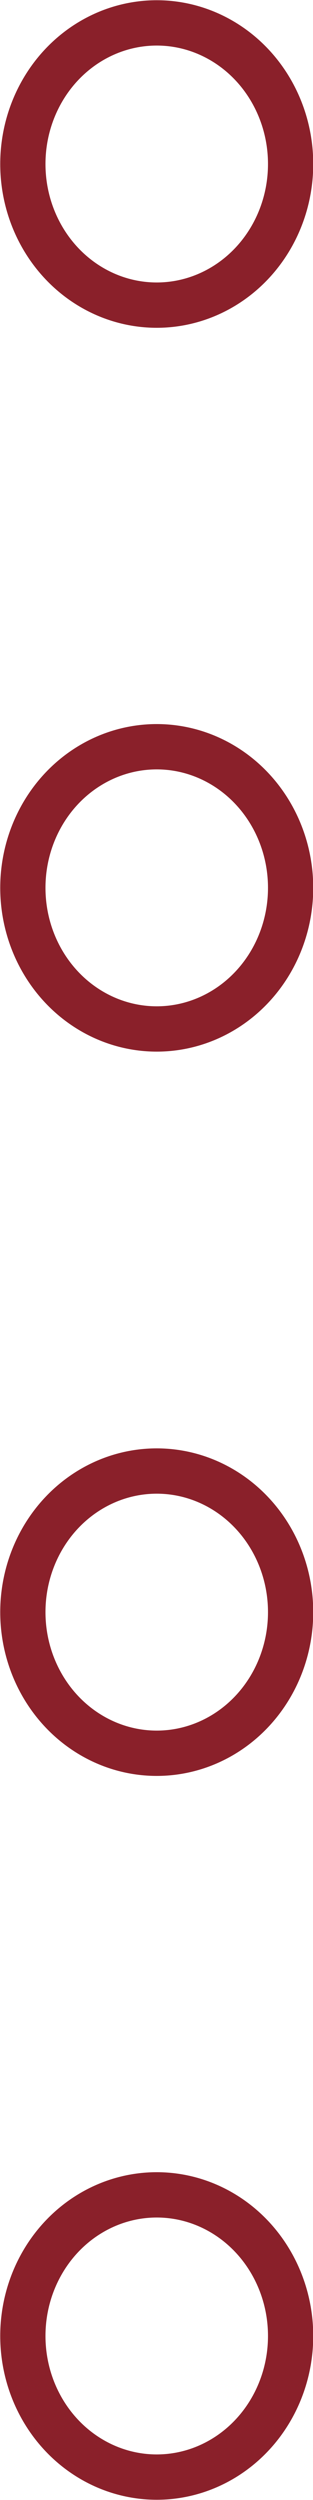 <?xml version="1.0" encoding="UTF-8"?>
<svg id="b" data-name="圖層 2" xmlns="http://www.w3.org/2000/svg" width="6.71" height="53.5" viewBox="0 0 6.71 53.5">
  <g id="c" data-name="圖層 1">
    <g>
      <ellipse cx="3.36" cy="3.51" rx="2.87" ry="3.02" style="fill: none; stroke: #8a202a; stroke-miterlimit: 10; stroke-width: .97px;"/>
      <ellipse cx="3.36" cy="19" rx="2.87" ry="3.02" style="fill: none; stroke: #8a202a; stroke-miterlimit: 10; stroke-width: .97px;"/>
      <ellipse cx="3.36" cy="34.5" rx="2.87" ry="3.02" style="fill: none; stroke: #8a202a; stroke-miterlimit: 10; stroke-width: .97px;"/>
      <ellipse cx="3.36" cy="49.99" rx="2.87" ry="3.02" style="fill: none; stroke: #8a202a; stroke-miterlimit: 10; stroke-width: .97px;"/>
    </g>
  </g>
</svg>